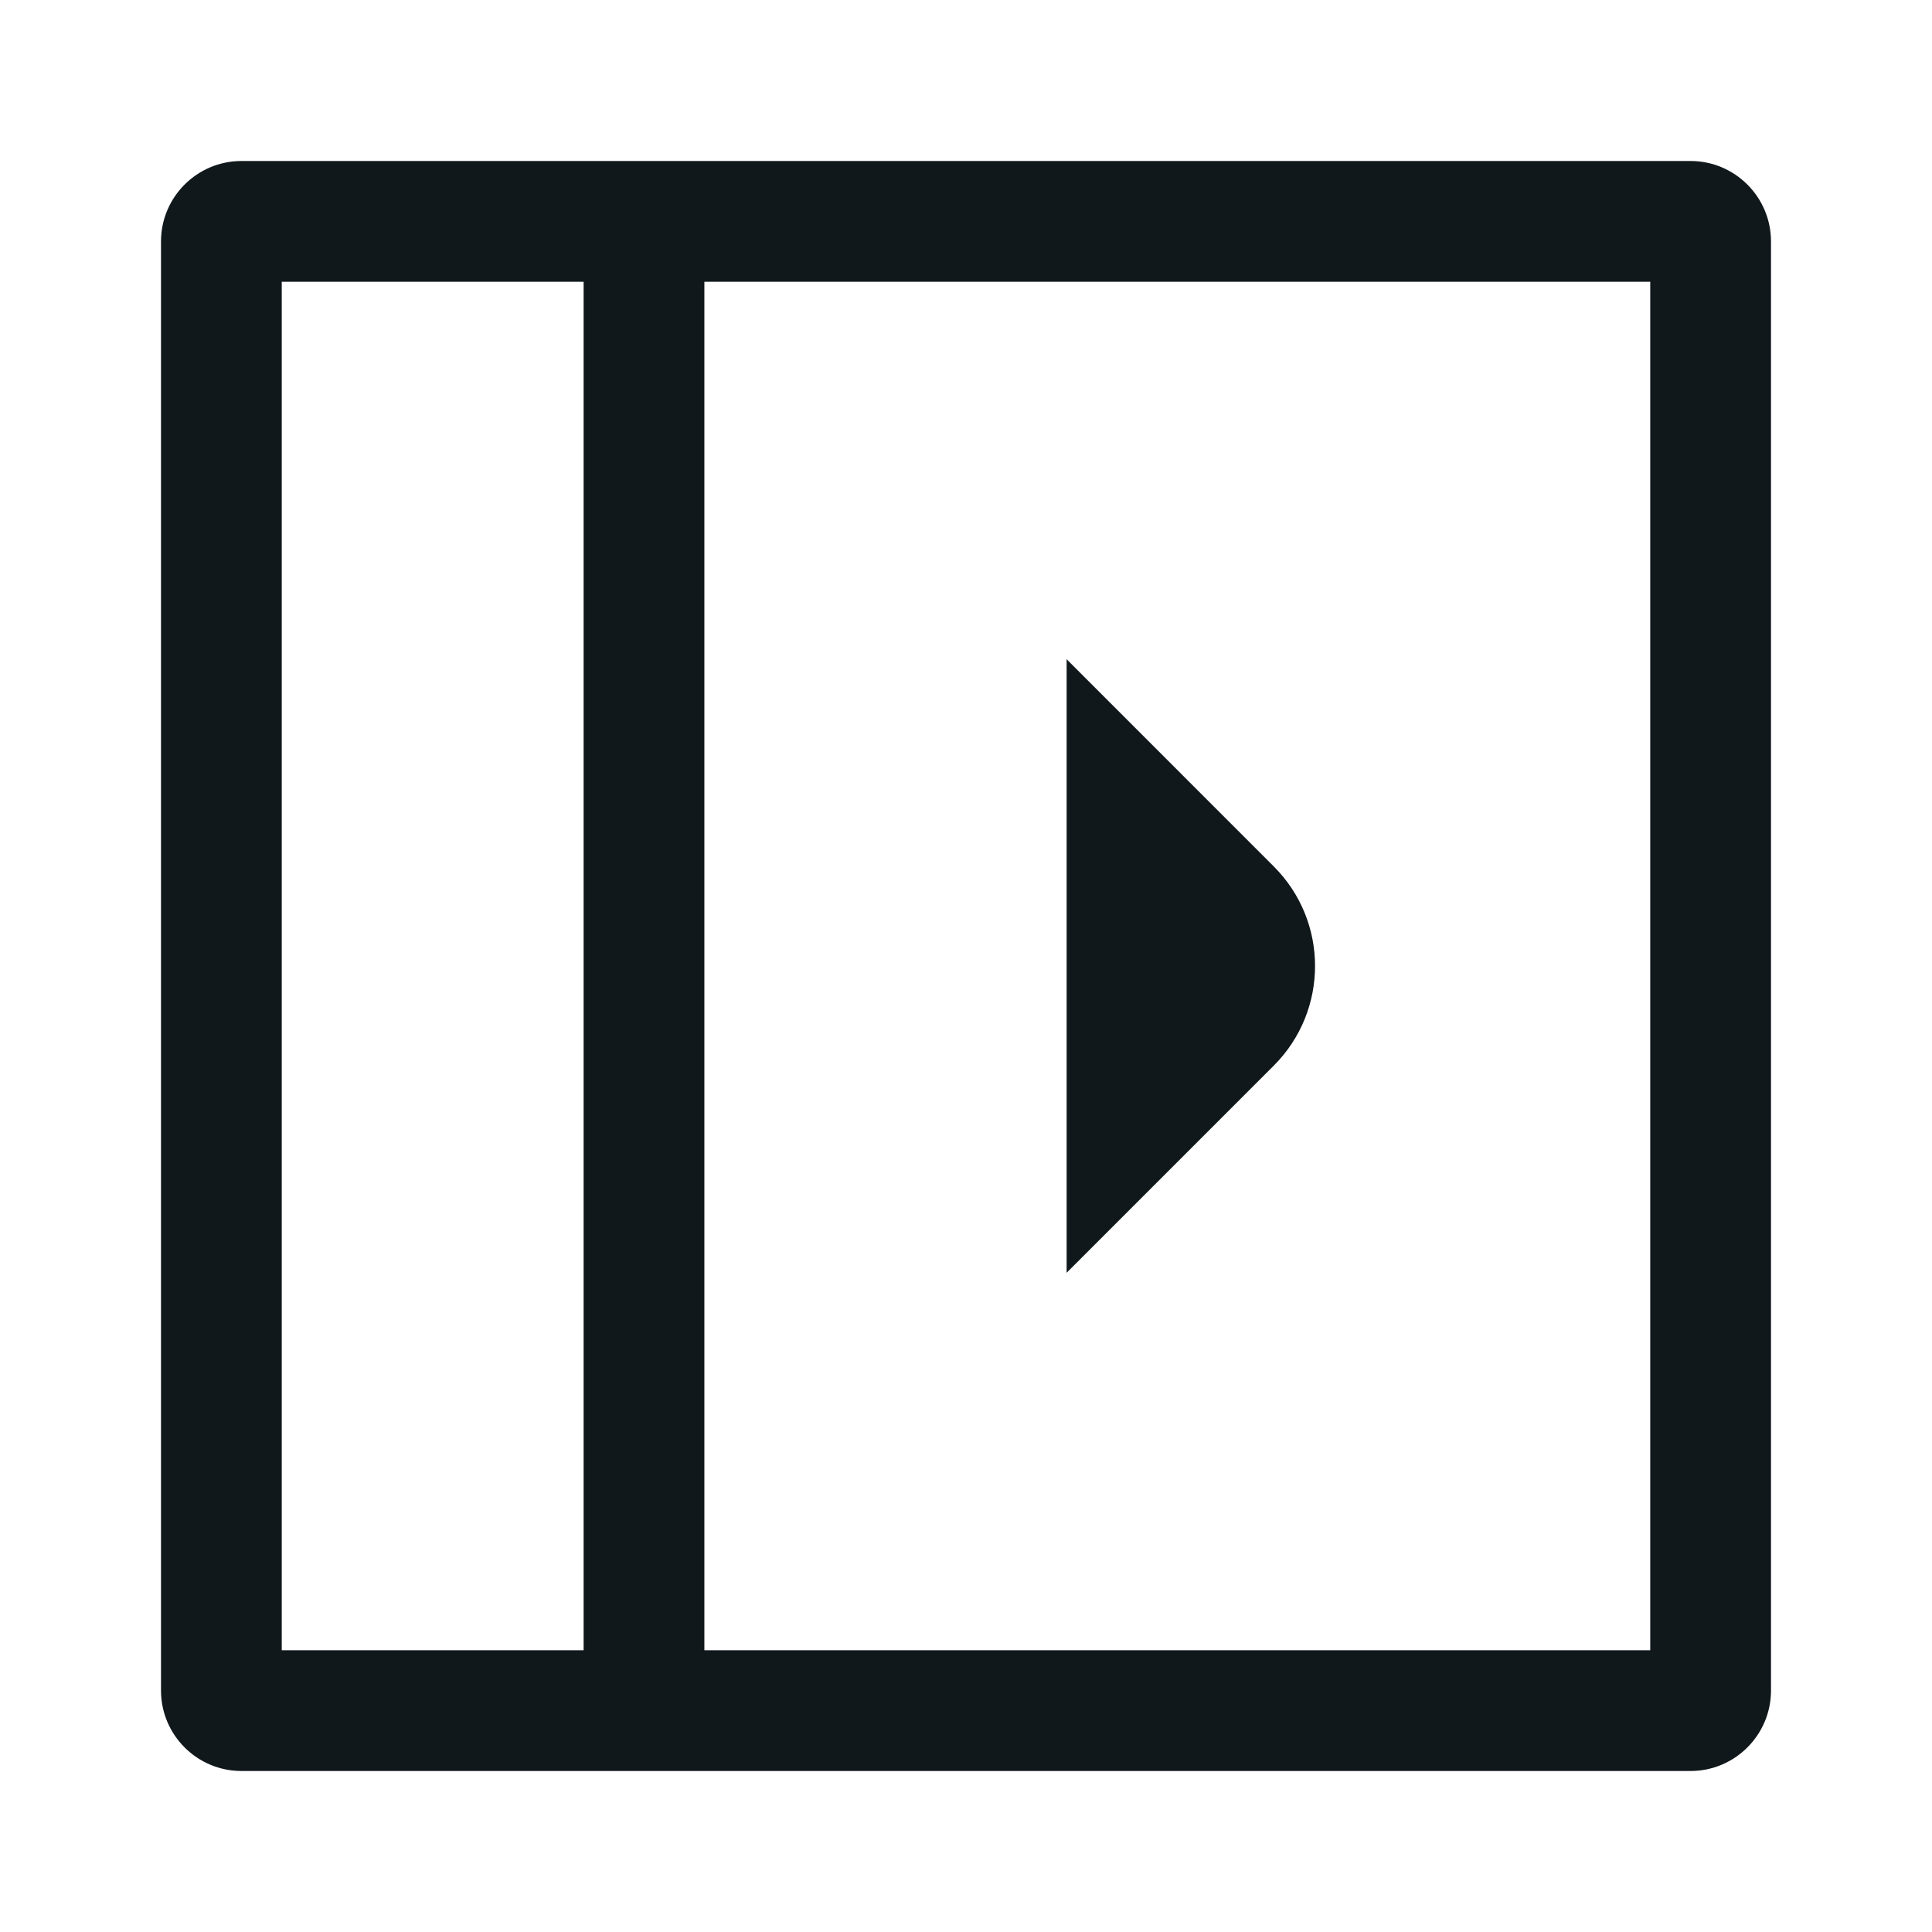 <svg width="24" height="24" viewBox="0 0 24 24" fill="none" xmlns="http://www.w3.org/2000/svg">
<path fill-rule="evenodd" clip-rule="evenodd" d="M3.5 20.5V3.5H7.25V20.5H3.5ZM8.75 20.5H20.5V3.5H8.75V20.5ZM8.75 2H21C21.552 2 22 2.448 22 3V21C22 21.552 21.552 22 21 22H3C2.448 22 2 21.552 2 21V3C2 2.448 2.448 2 3 2H7.25H8.75ZM15.823 13.238C16.507 12.554 16.507 11.446 15.823 10.763L13.25 8.189L13.25 15.811L15.823 13.238Z" fill="#10181B"/>
</svg>
